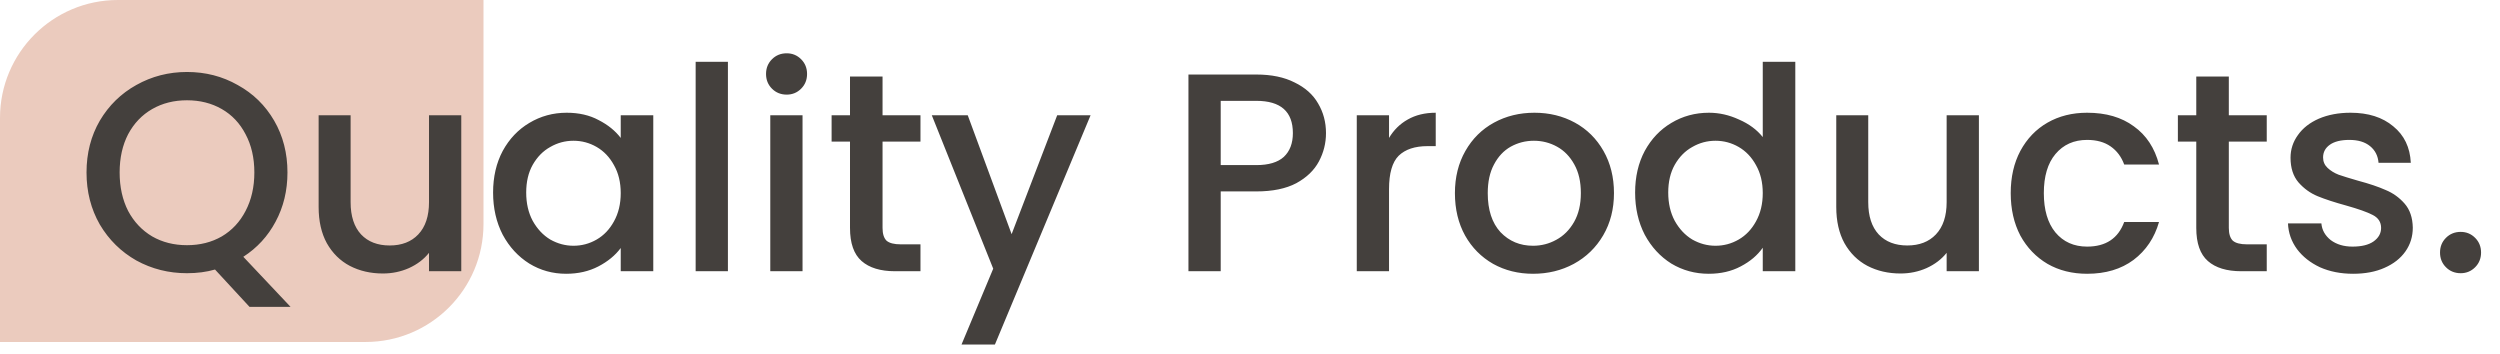 <svg width="212" height="30" viewBox="0 0 212 30" fill="none" xmlns="http://www.w3.org/2000/svg">
<path d="M0 10C0 4.477 4.477 0 10 0H41V19C41 24.523 36.523 29 31 29H0V10Z" fill="#EBCBBE"/>
<path d="M21.161 26.024L18.233 22.856C17.513 23.064 16.721 23.168 15.857 23.168C14.305 23.168 12.873 22.808 11.561 22.088C10.265 21.352 9.233 20.336 8.465 19.04C7.713 17.728 7.337 16.256 7.337 14.624C7.337 12.992 7.713 11.528 8.465 10.232C9.233 8.936 10.265 7.928 11.561 7.208C12.873 6.472 14.305 6.104 15.857 6.104C17.425 6.104 18.857 6.472 20.153 7.208C21.465 7.928 22.497 8.936 23.249 10.232C24.001 11.528 24.377 12.992 24.377 14.624C24.377 16.16 24.041 17.552 23.369 18.8C22.713 20.032 21.801 21.024 20.633 21.776L24.641 26.024H21.161ZM10.145 14.624C10.145 15.856 10.385 16.944 10.865 17.888C11.361 18.816 12.041 19.536 12.905 20.048C13.769 20.544 14.753 20.792 15.857 20.792C16.961 20.792 17.945 20.544 18.809 20.048C19.673 19.536 20.345 18.816 20.825 17.888C21.321 16.944 21.569 15.856 21.569 14.624C21.569 13.392 21.321 12.312 20.825 11.384C20.345 10.456 19.673 9.744 18.809 9.248C17.945 8.752 16.961 8.504 15.857 8.504C14.753 8.504 13.769 8.752 12.905 9.248C12.041 9.744 11.361 10.456 10.865 11.384C10.385 12.312 10.145 13.392 10.145 14.624ZM39.116 9.776V23H36.38V21.44C35.948 21.984 35.38 22.416 34.676 22.736C33.988 23.04 33.252 23.192 32.468 23.192C31.428 23.192 30.492 22.976 29.66 22.544C28.844 22.112 28.196 21.472 27.716 20.624C27.252 19.776 27.02 18.752 27.02 17.552V9.776H29.732V17.144C29.732 18.328 30.028 19.24 30.62 19.88C31.212 20.504 32.02 20.816 33.044 20.816C34.068 20.816 34.876 20.504 35.468 19.88C36.076 19.24 36.38 18.328 36.38 17.144V9.776H39.116ZM41.814 16.328C41.814 15 42.086 13.824 42.63 12.8C43.19 11.776 43.942 10.984 44.886 10.424C45.846 9.848 46.902 9.56 48.054 9.56C49.094 9.56 49.998 9.768 50.766 10.184C51.55 10.584 52.174 11.088 52.638 11.696V9.776H55.398V23H52.638V21.032C52.174 21.656 51.542 22.176 50.742 22.592C49.942 23.008 49.03 23.216 48.006 23.216C46.87 23.216 45.83 22.928 44.886 22.352C43.942 21.76 43.19 20.944 42.63 19.904C42.086 18.848 41.814 17.656 41.814 16.328ZM52.638 16.376C52.638 15.464 52.446 14.672 52.062 14C51.694 13.328 51.206 12.816 50.598 12.464C49.99 12.112 49.334 11.936 48.63 11.936C47.926 11.936 47.27 12.112 46.662 12.464C46.054 12.8 45.558 13.304 45.174 13.976C44.806 14.632 44.622 15.416 44.622 16.328C44.622 17.24 44.806 18.04 45.174 18.728C45.558 19.416 46.054 19.944 46.662 20.312C47.286 20.664 47.942 20.84 48.63 20.84C49.334 20.84 49.99 20.664 50.598 20.312C51.206 19.96 51.694 19.448 52.062 18.776C52.446 18.088 52.638 17.288 52.638 16.376ZM61.727 5.24V23H58.991V5.24H61.727ZM66.712 8.024C66.216 8.024 65.799 7.856 65.463 7.52C65.127 7.184 64.96 6.768 64.96 6.272C64.96 5.776 65.127 5.36 65.463 5.024C65.799 4.688 66.216 4.52 66.712 4.52C67.192 4.52 67.6 4.688 67.936 5.024C68.272 5.36 68.439 5.776 68.439 6.272C68.439 6.768 68.272 7.184 67.936 7.52C67.6 7.856 67.192 8.024 66.712 8.024ZM68.055 9.776V23H65.32V9.776H68.055ZM74.84 12.008V19.328C74.84 19.824 74.952 20.184 75.176 20.408C75.416 20.616 75.816 20.72 76.376 20.72H78.056V23H75.896C74.664 23 73.72 22.712 73.064 22.136C72.408 21.56 72.08 20.624 72.08 19.328V12.008H70.52V9.776H72.08V6.488H74.84V9.776H78.056V12.008H74.84ZM92.481 9.776L84.369 29.216H81.537L84.225 22.784L79.017 9.776H82.065L85.785 19.856L89.649 9.776H92.481ZM112.444 11.288C112.444 12.136 112.244 12.936 111.844 13.688C111.444 14.44 110.804 15.056 109.924 15.536C109.044 16 107.916 16.232 106.54 16.232H103.516V23H100.78V6.32H106.54C107.82 6.32 108.9 6.544 109.78 6.992C110.676 7.424 111.34 8.016 111.772 8.768C112.22 9.52 112.444 10.36 112.444 11.288ZM106.54 14C107.58 14 108.356 13.768 108.868 13.304C109.38 12.824 109.636 12.152 109.636 11.288C109.636 9.464 108.604 8.552 106.54 8.552H103.516V14H106.54ZM117.79 11.696C118.19 11.024 118.718 10.504 119.374 10.136C120.046 9.752 120.838 9.56 121.75 9.56V12.392H121.054C119.982 12.392 119.166 12.664 118.606 13.208C118.062 13.752 117.79 14.696 117.79 16.04V23H115.054V9.776H117.79V11.696ZM130.001 23.216C128.753 23.216 127.625 22.936 126.617 22.376C125.609 21.8 124.817 21 124.241 19.976C123.665 18.936 123.377 17.736 123.377 16.376C123.377 15.032 123.673 13.84 124.265 12.8C124.857 11.76 125.665 10.96 126.689 10.4C127.713 9.84 128.857 9.56 130.121 9.56C131.385 9.56 132.529 9.84 133.553 10.4C134.577 10.96 135.385 11.76 135.977 12.8C136.569 13.84 136.865 15.032 136.865 16.376C136.865 17.72 136.561 18.912 135.953 19.952C135.345 20.992 134.513 21.8 133.457 22.376C132.417 22.936 131.265 23.216 130.001 23.216ZM130.001 20.84C130.705 20.84 131.361 20.672 131.969 20.336C132.593 20 133.097 19.496 133.481 18.824C133.865 18.152 134.057 17.336 134.057 16.376C134.057 15.416 133.873 14.608 133.505 13.952C133.137 13.28 132.649 12.776 132.041 12.44C131.433 12.104 130.777 11.936 130.073 11.936C129.369 11.936 128.713 12.104 128.105 12.44C127.513 12.776 127.041 13.28 126.689 13.952C126.337 14.608 126.161 15.416 126.161 16.376C126.161 17.8 126.521 18.904 127.241 19.688C127.977 20.456 128.897 20.84 130.001 20.84ZM138.658 16.328C138.658 15 138.93 13.824 139.474 12.8C140.034 11.776 140.786 10.984 141.73 10.424C142.69 9.848 143.754 9.56 144.922 9.56C145.786 9.56 146.634 9.752 147.466 10.136C148.314 10.504 148.986 11 149.482 11.624V5.24H152.242V23H149.482V21.008C149.034 21.648 148.41 22.176 147.61 22.592C146.826 23.008 145.922 23.216 144.898 23.216C143.746 23.216 142.69 22.928 141.73 22.352C140.786 21.76 140.034 20.944 139.474 19.904C138.93 18.848 138.658 17.656 138.658 16.328ZM149.482 16.376C149.482 15.464 149.29 14.672 148.906 14C148.538 13.328 148.05 12.816 147.442 12.464C146.834 12.112 146.178 11.936 145.474 11.936C144.77 11.936 144.114 12.112 143.506 12.464C142.898 12.8 142.402 13.304 142.018 13.976C141.65 14.632 141.466 15.416 141.466 16.328C141.466 17.24 141.65 18.04 142.018 18.728C142.402 19.416 142.898 19.944 143.506 20.312C144.13 20.664 144.786 20.84 145.474 20.84C146.178 20.84 146.834 20.664 147.442 20.312C148.05 19.96 148.538 19.448 148.906 18.776C149.29 18.088 149.482 17.288 149.482 16.376ZM167.811 9.776V23H165.075V21.44C164.643 21.984 164.075 22.416 163.371 22.736C162.683 23.04 161.947 23.192 161.163 23.192C160.123 23.192 159.187 22.976 158.355 22.544C157.539 22.112 156.891 21.472 156.411 20.624C155.947 19.776 155.715 18.752 155.715 17.552V9.776H158.427V17.144C158.427 18.328 158.723 19.24 159.315 19.88C159.907 20.504 160.715 20.816 161.739 20.816C162.763 20.816 163.571 20.504 164.163 19.88C164.771 19.24 165.075 18.328 165.075 17.144V9.776H167.811ZM170.509 16.376C170.509 15.016 170.781 13.824 171.325 12.8C171.885 11.76 172.653 10.96 173.629 10.4C174.605 9.84 175.725 9.56 176.989 9.56C178.589 9.56 179.909 9.944 180.949 10.712C182.005 11.464 182.717 12.544 183.085 13.952H180.133C179.893 13.296 179.509 12.784 178.981 12.416C178.453 12.048 177.789 11.864 176.989 11.864C175.869 11.864 174.973 12.264 174.301 13.064C173.645 13.848 173.317 14.952 173.317 16.376C173.317 17.8 173.645 18.912 174.301 19.712C174.973 20.512 175.869 20.912 176.989 20.912C178.573 20.912 179.621 20.216 180.133 18.824H183.085C182.701 20.168 181.981 21.24 180.925 22.04C179.869 22.824 178.557 23.216 176.989 23.216C175.725 23.216 174.605 22.936 173.629 22.376C172.653 21.8 171.885 21 171.325 19.976C170.781 18.936 170.509 17.736 170.509 16.376ZM189.004 12.008V19.328C189.004 19.824 189.116 20.184 189.34 20.408C189.58 20.616 189.98 20.72 190.54 20.72H192.22V23H190.06C188.828 23 187.884 22.712 187.228 22.136C186.572 21.56 186.244 20.624 186.244 19.328V12.008H184.684V9.776H186.244V6.488H189.004V9.776H192.22V12.008H189.004ZM199.541 23.216C198.501 23.216 197.565 23.032 196.733 22.664C195.917 22.28 195.269 21.768 194.789 21.128C194.309 20.472 194.053 19.744 194.021 18.944H196.853C196.901 19.504 197.165 19.976 197.645 20.36C198.141 20.728 198.757 20.912 199.493 20.912C200.261 20.912 200.853 20.768 201.269 20.48C201.701 20.176 201.917 19.792 201.917 19.328C201.917 18.832 201.677 18.464 201.197 18.224C200.733 17.984 199.989 17.72 198.965 17.432C197.973 17.16 197.165 16.896 196.541 16.64C195.917 16.384 195.373 15.992 194.909 15.464C194.461 14.936 194.237 14.24 194.237 13.376C194.237 12.672 194.445 12.032 194.861 11.456C195.277 10.864 195.869 10.4 196.637 10.064C197.421 9.728 198.317 9.56 199.325 9.56C200.829 9.56 202.037 9.944 202.949 10.712C203.877 11.464 204.373 12.496 204.437 13.808H201.701C201.653 13.216 201.413 12.744 200.981 12.392C200.549 12.04 199.965 11.864 199.229 11.864C198.509 11.864 197.957 12 197.573 12.272C197.189 12.544 196.997 12.904 196.997 13.352C196.997 13.704 197.125 14 197.381 14.24C197.637 14.48 197.949 14.672 198.317 14.816C198.685 14.944 199.229 15.112 199.949 15.32C200.909 15.576 201.693 15.84 202.301 16.112C202.925 16.368 203.461 16.752 203.909 17.264C204.357 17.776 204.589 18.456 204.605 19.304C204.605 20.056 204.397 20.728 203.981 21.32C203.565 21.912 202.973 22.376 202.205 22.712C201.453 23.048 200.565 23.216 199.541 23.216ZM208.666 23.168C208.17 23.168 207.754 23 207.418 22.664C207.082 22.328 206.914 21.912 206.914 21.416C206.914 20.92 207.082 20.504 207.418 20.168C207.754 19.832 208.17 19.664 208.666 19.664C209.146 19.664 209.554 19.832 209.89 20.168C210.226 20.504 210.394 20.92 210.394 21.416C210.394 21.912 210.226 22.328 209.89 22.664C209.554 23 209.146 23.168 208.666 23.168Z" fill="#44403D"/>
</svg>
